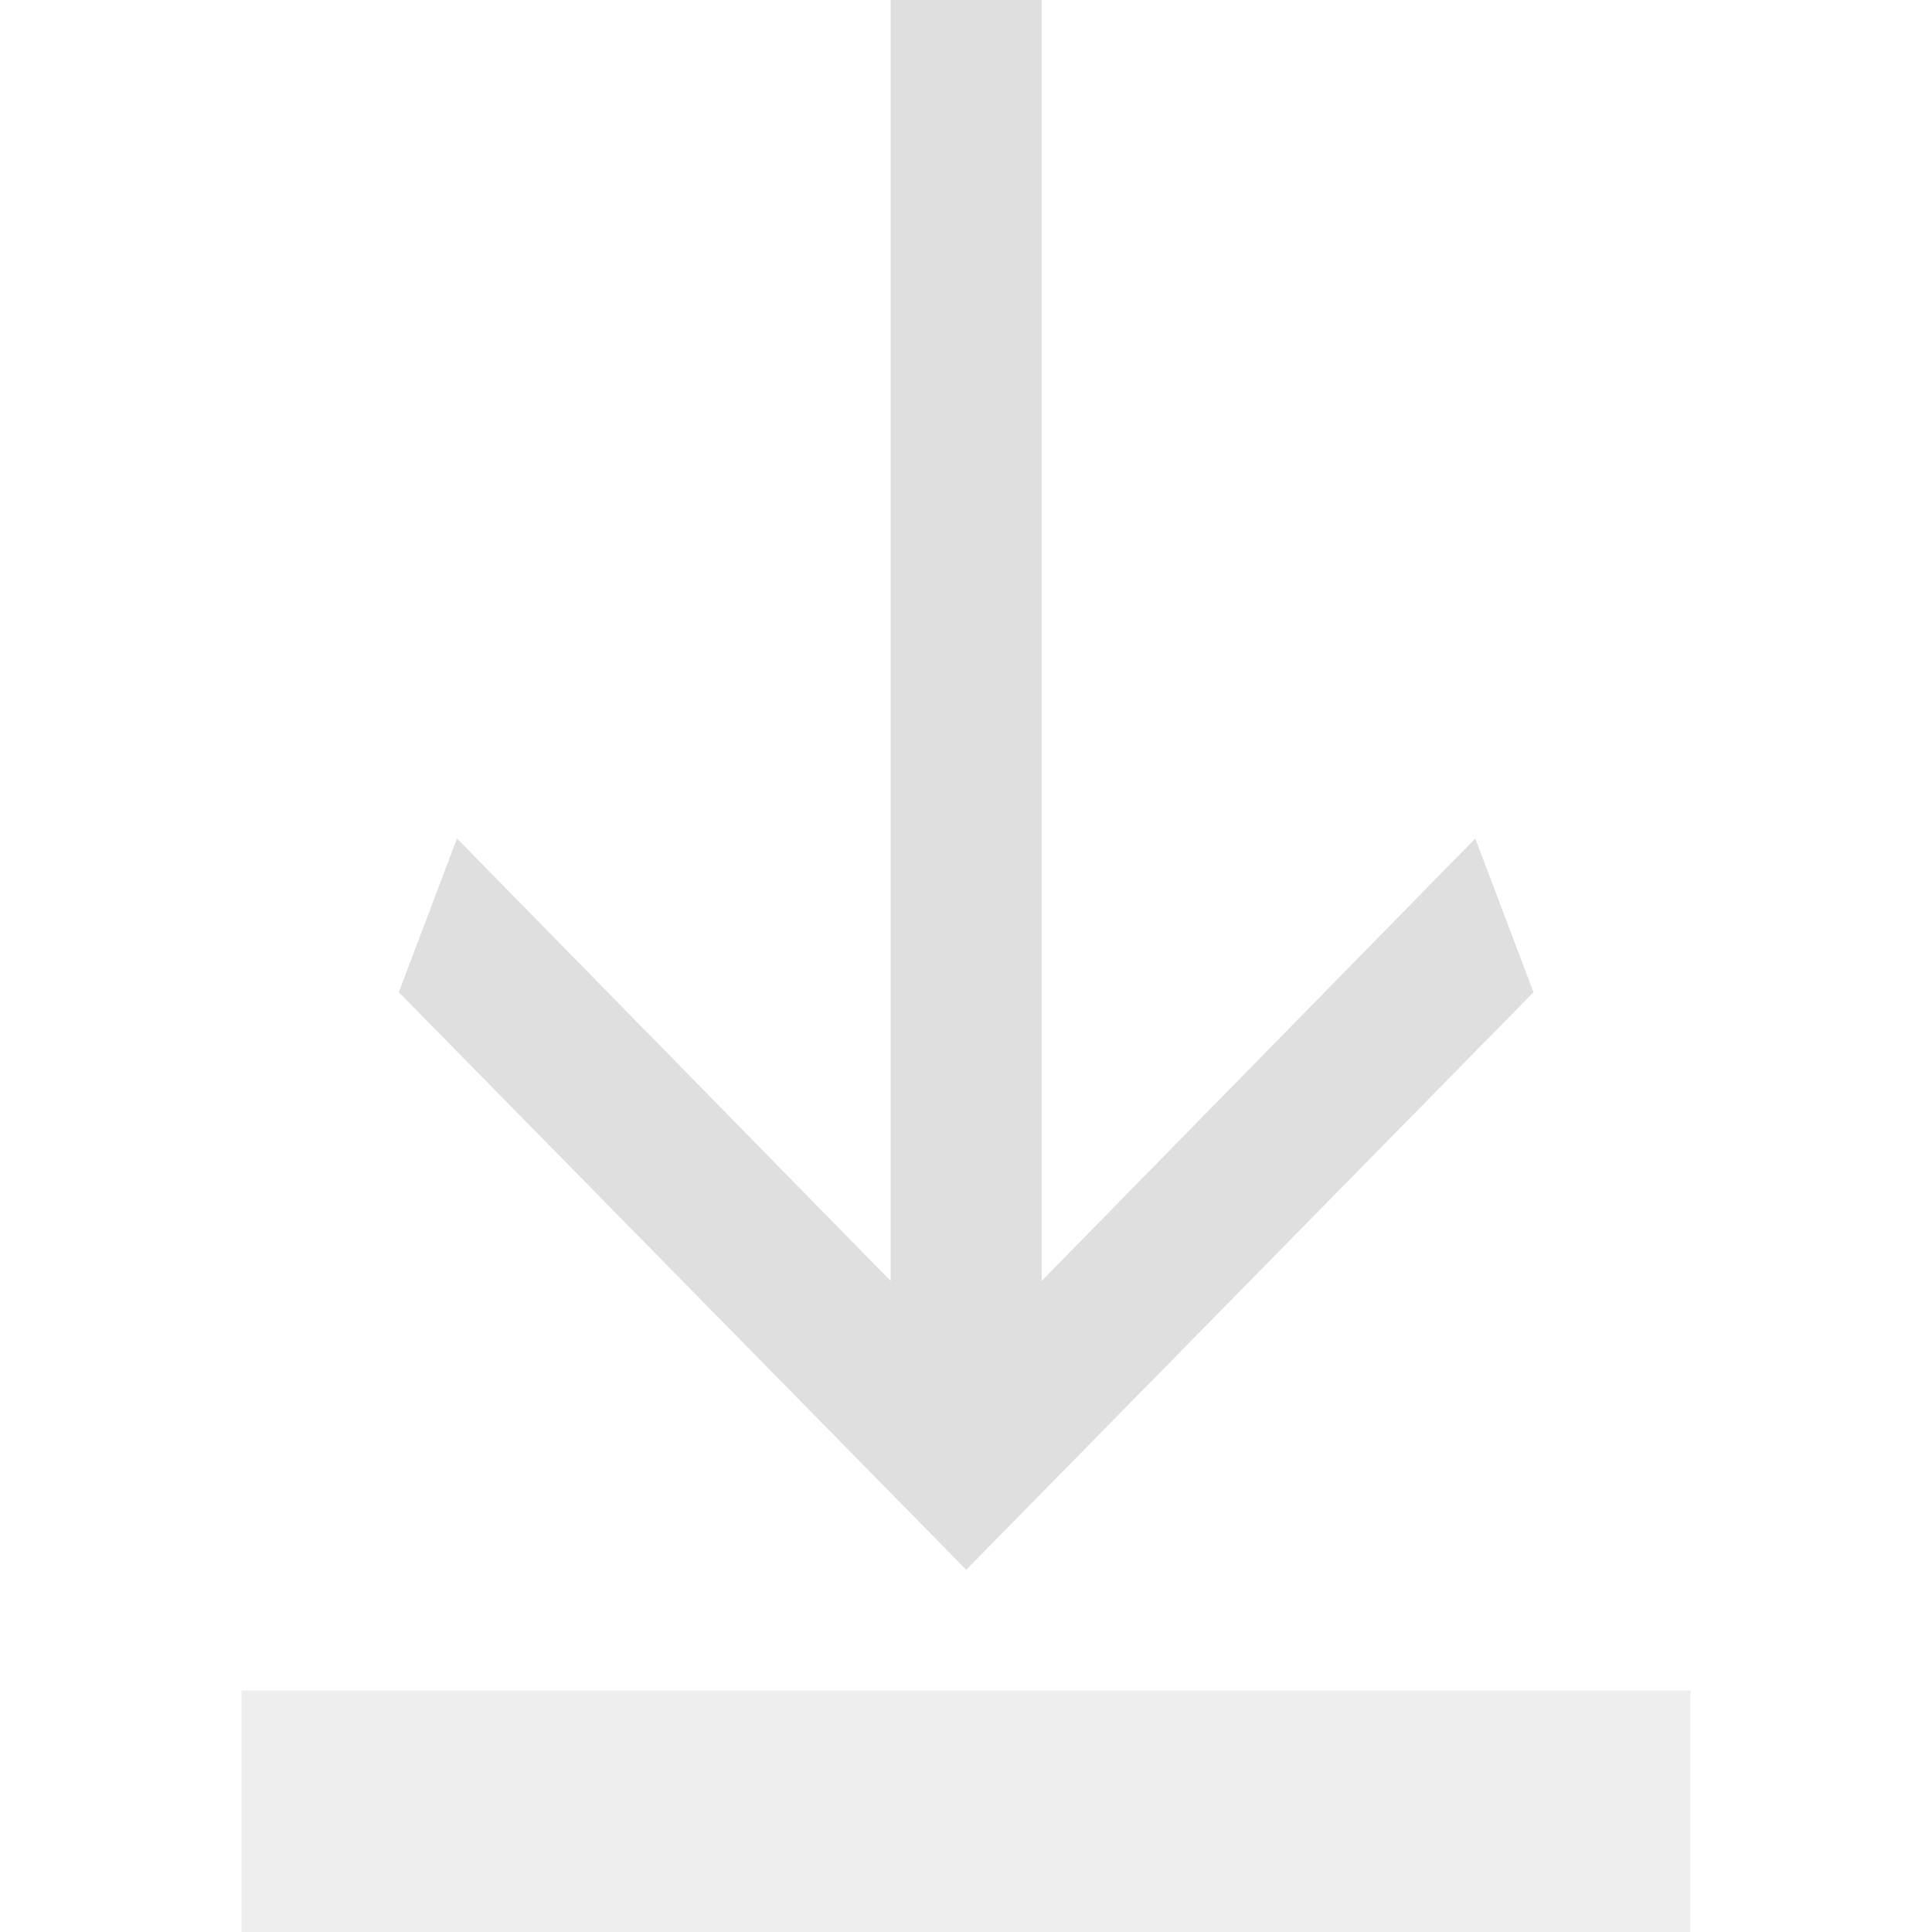 <svg style="clip-rule:evenodd;fill-rule:evenodd;stroke-linejoin:round;stroke-miterlimit:2" version="1.1" viewBox="0 0 16 16" xmlns="http://www.w3.org/2000/svg">
 <rect x="2" y="14" width="12" height="2" style="fill-opacity:.5;fill:rgb(223,223,223)"/>
 <g id="Down" transform="matrix(7.75799e-17 1.267 -1.208 7.39757e-17 18.898 .22)">
  <path d="m8.199 8.503-2.892-2.973 1.005-0.399 3.775 3.889-3.775 3.89-1.005-0.399 2.892-2.973h-8.373v-1.035h8.373z" style="fill-rule:nonzero;fill:rgb(223,223,223)"/>
 </g>
</svg>
